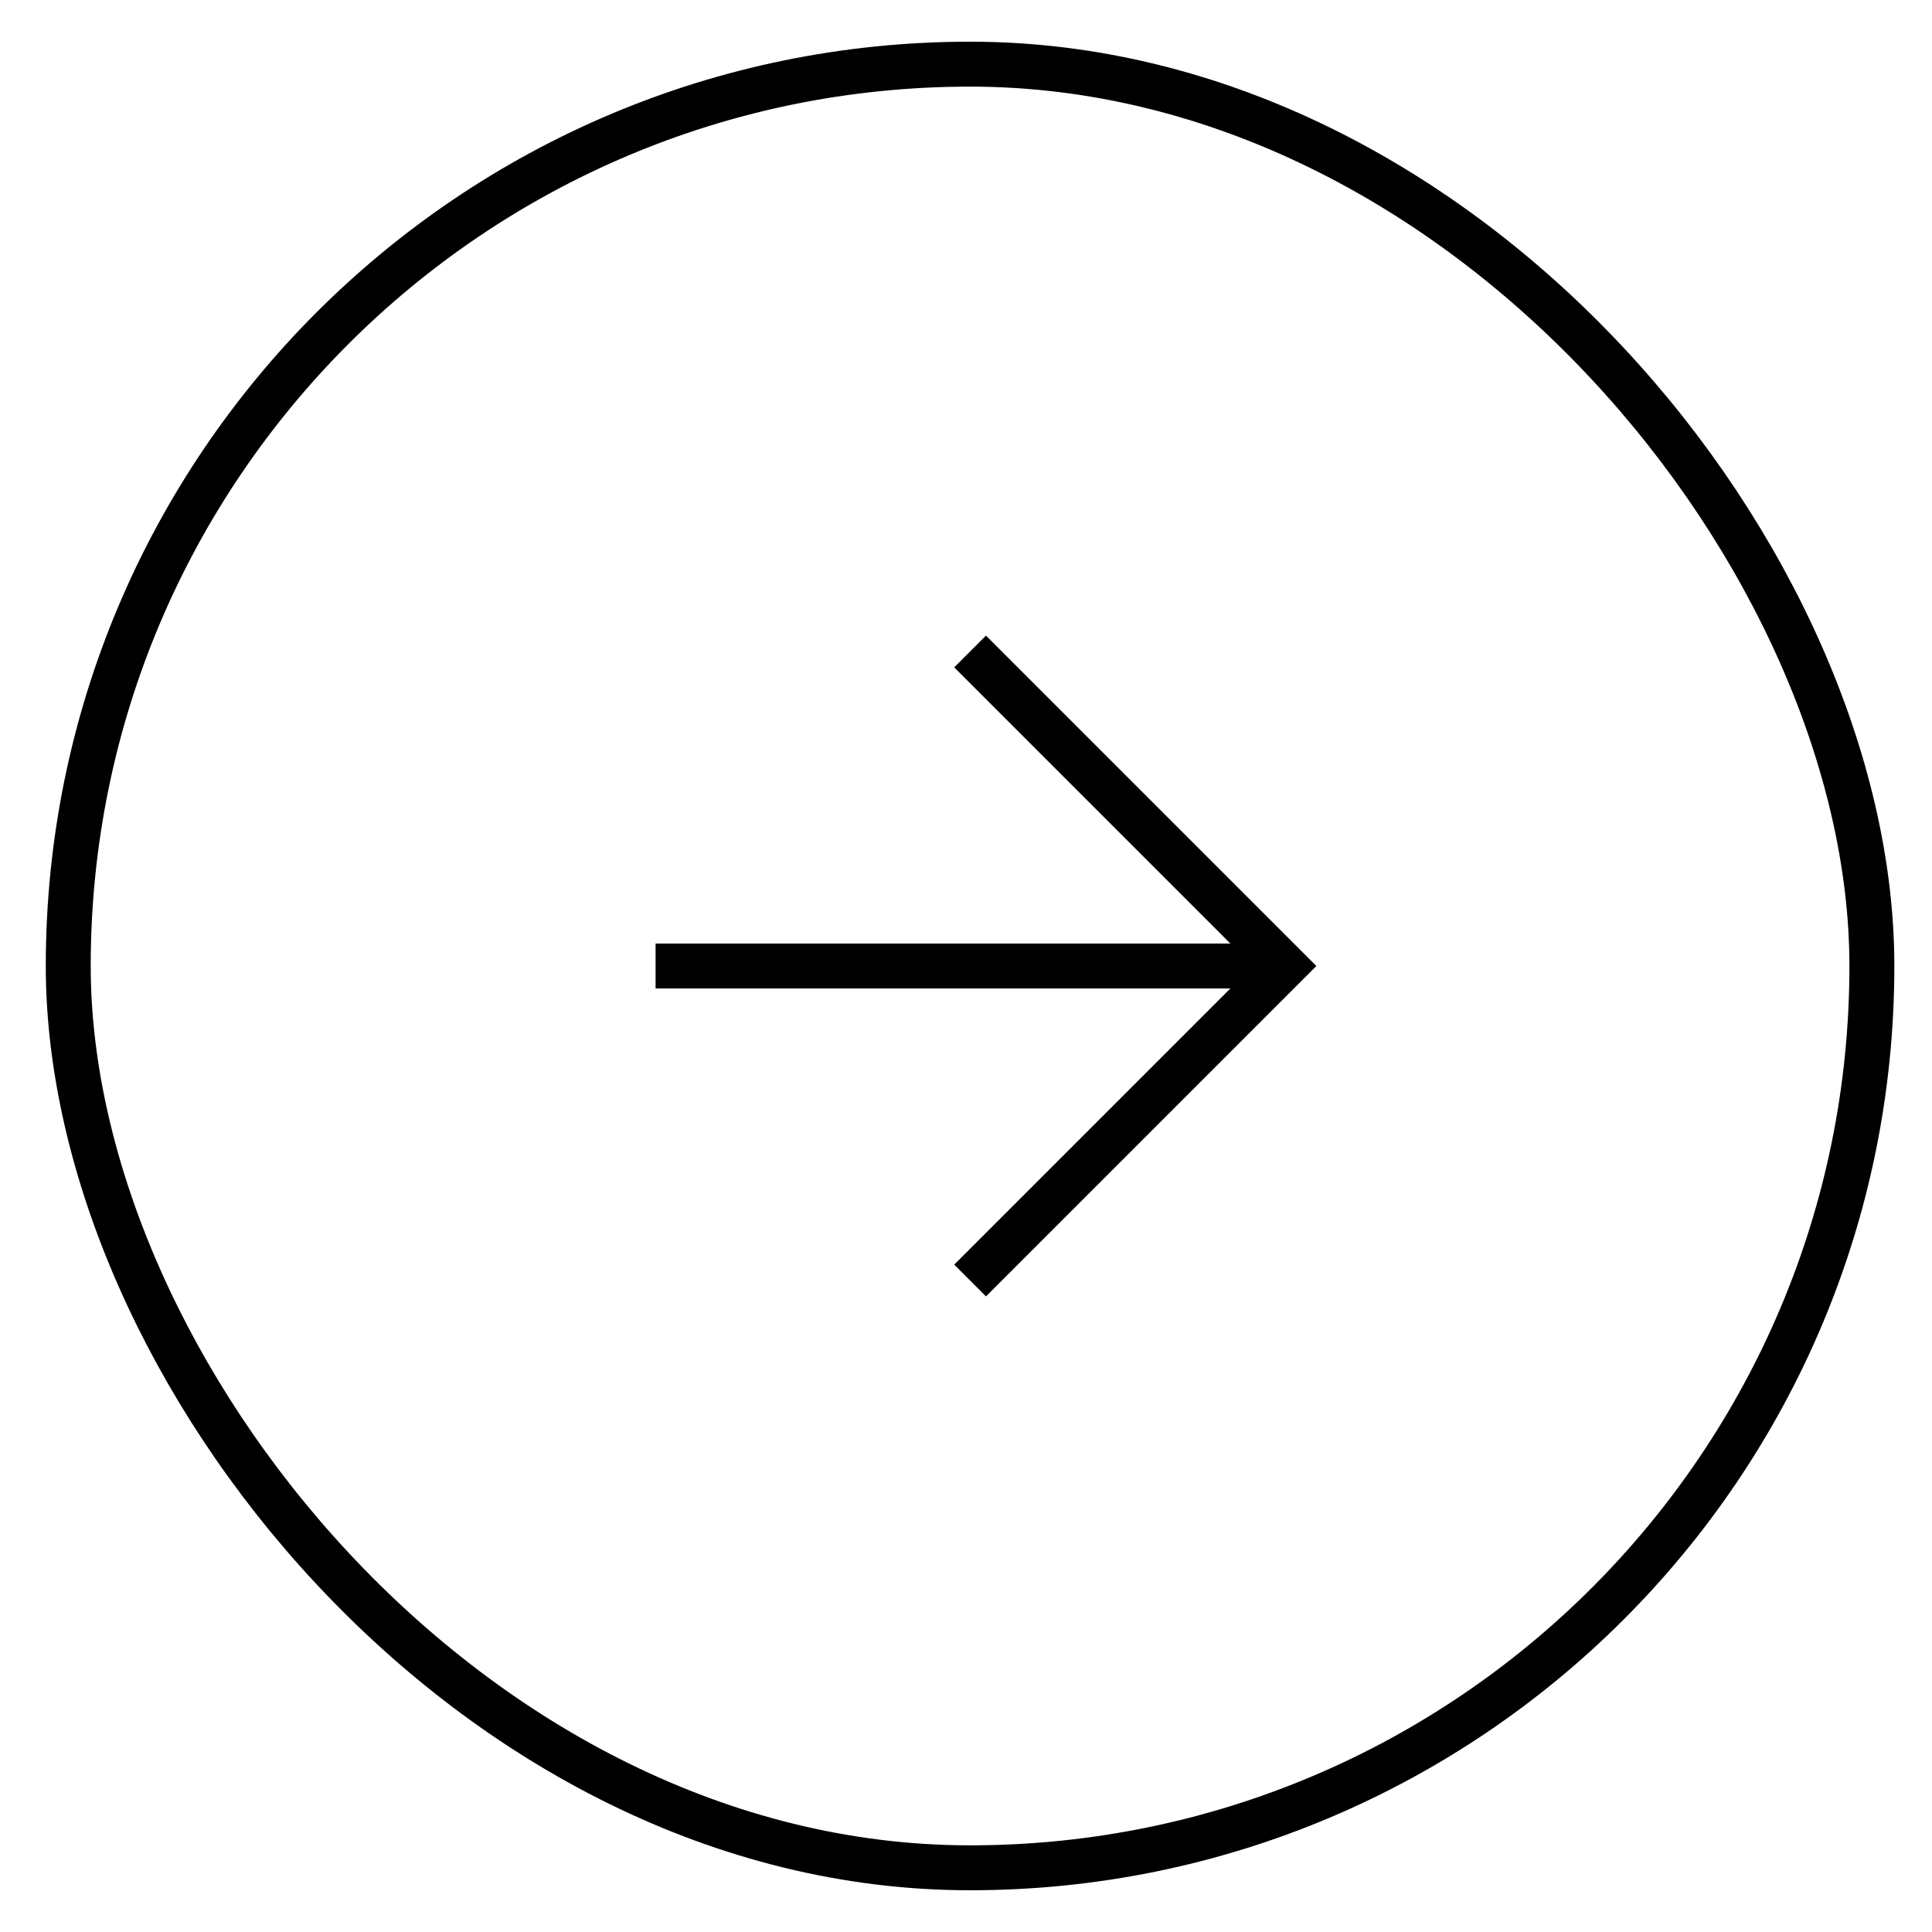 <svg
  width="48"
  height="48"
  viewBox="0 0 43 42"
  fill="none"
  xmlns="http://www.w3.org/2000/svg"
>
  <path
    d="M21.591 28L28.591 21L21.591 14M28.591 21L14.591 21"
    stroke="black"
    strokeWidth="1.857"
    strokeLinecap="round"
    strokeLinejoin="round"
  />
  <rect
    x="41.662"
    y="41.071"
    width="40.143"
    height="40.143"
    rx="20.071"
    transform="rotate(-180 41.662 41.071)"
    stroke="black"
    strokeWidth="1.857"
  />
</svg>